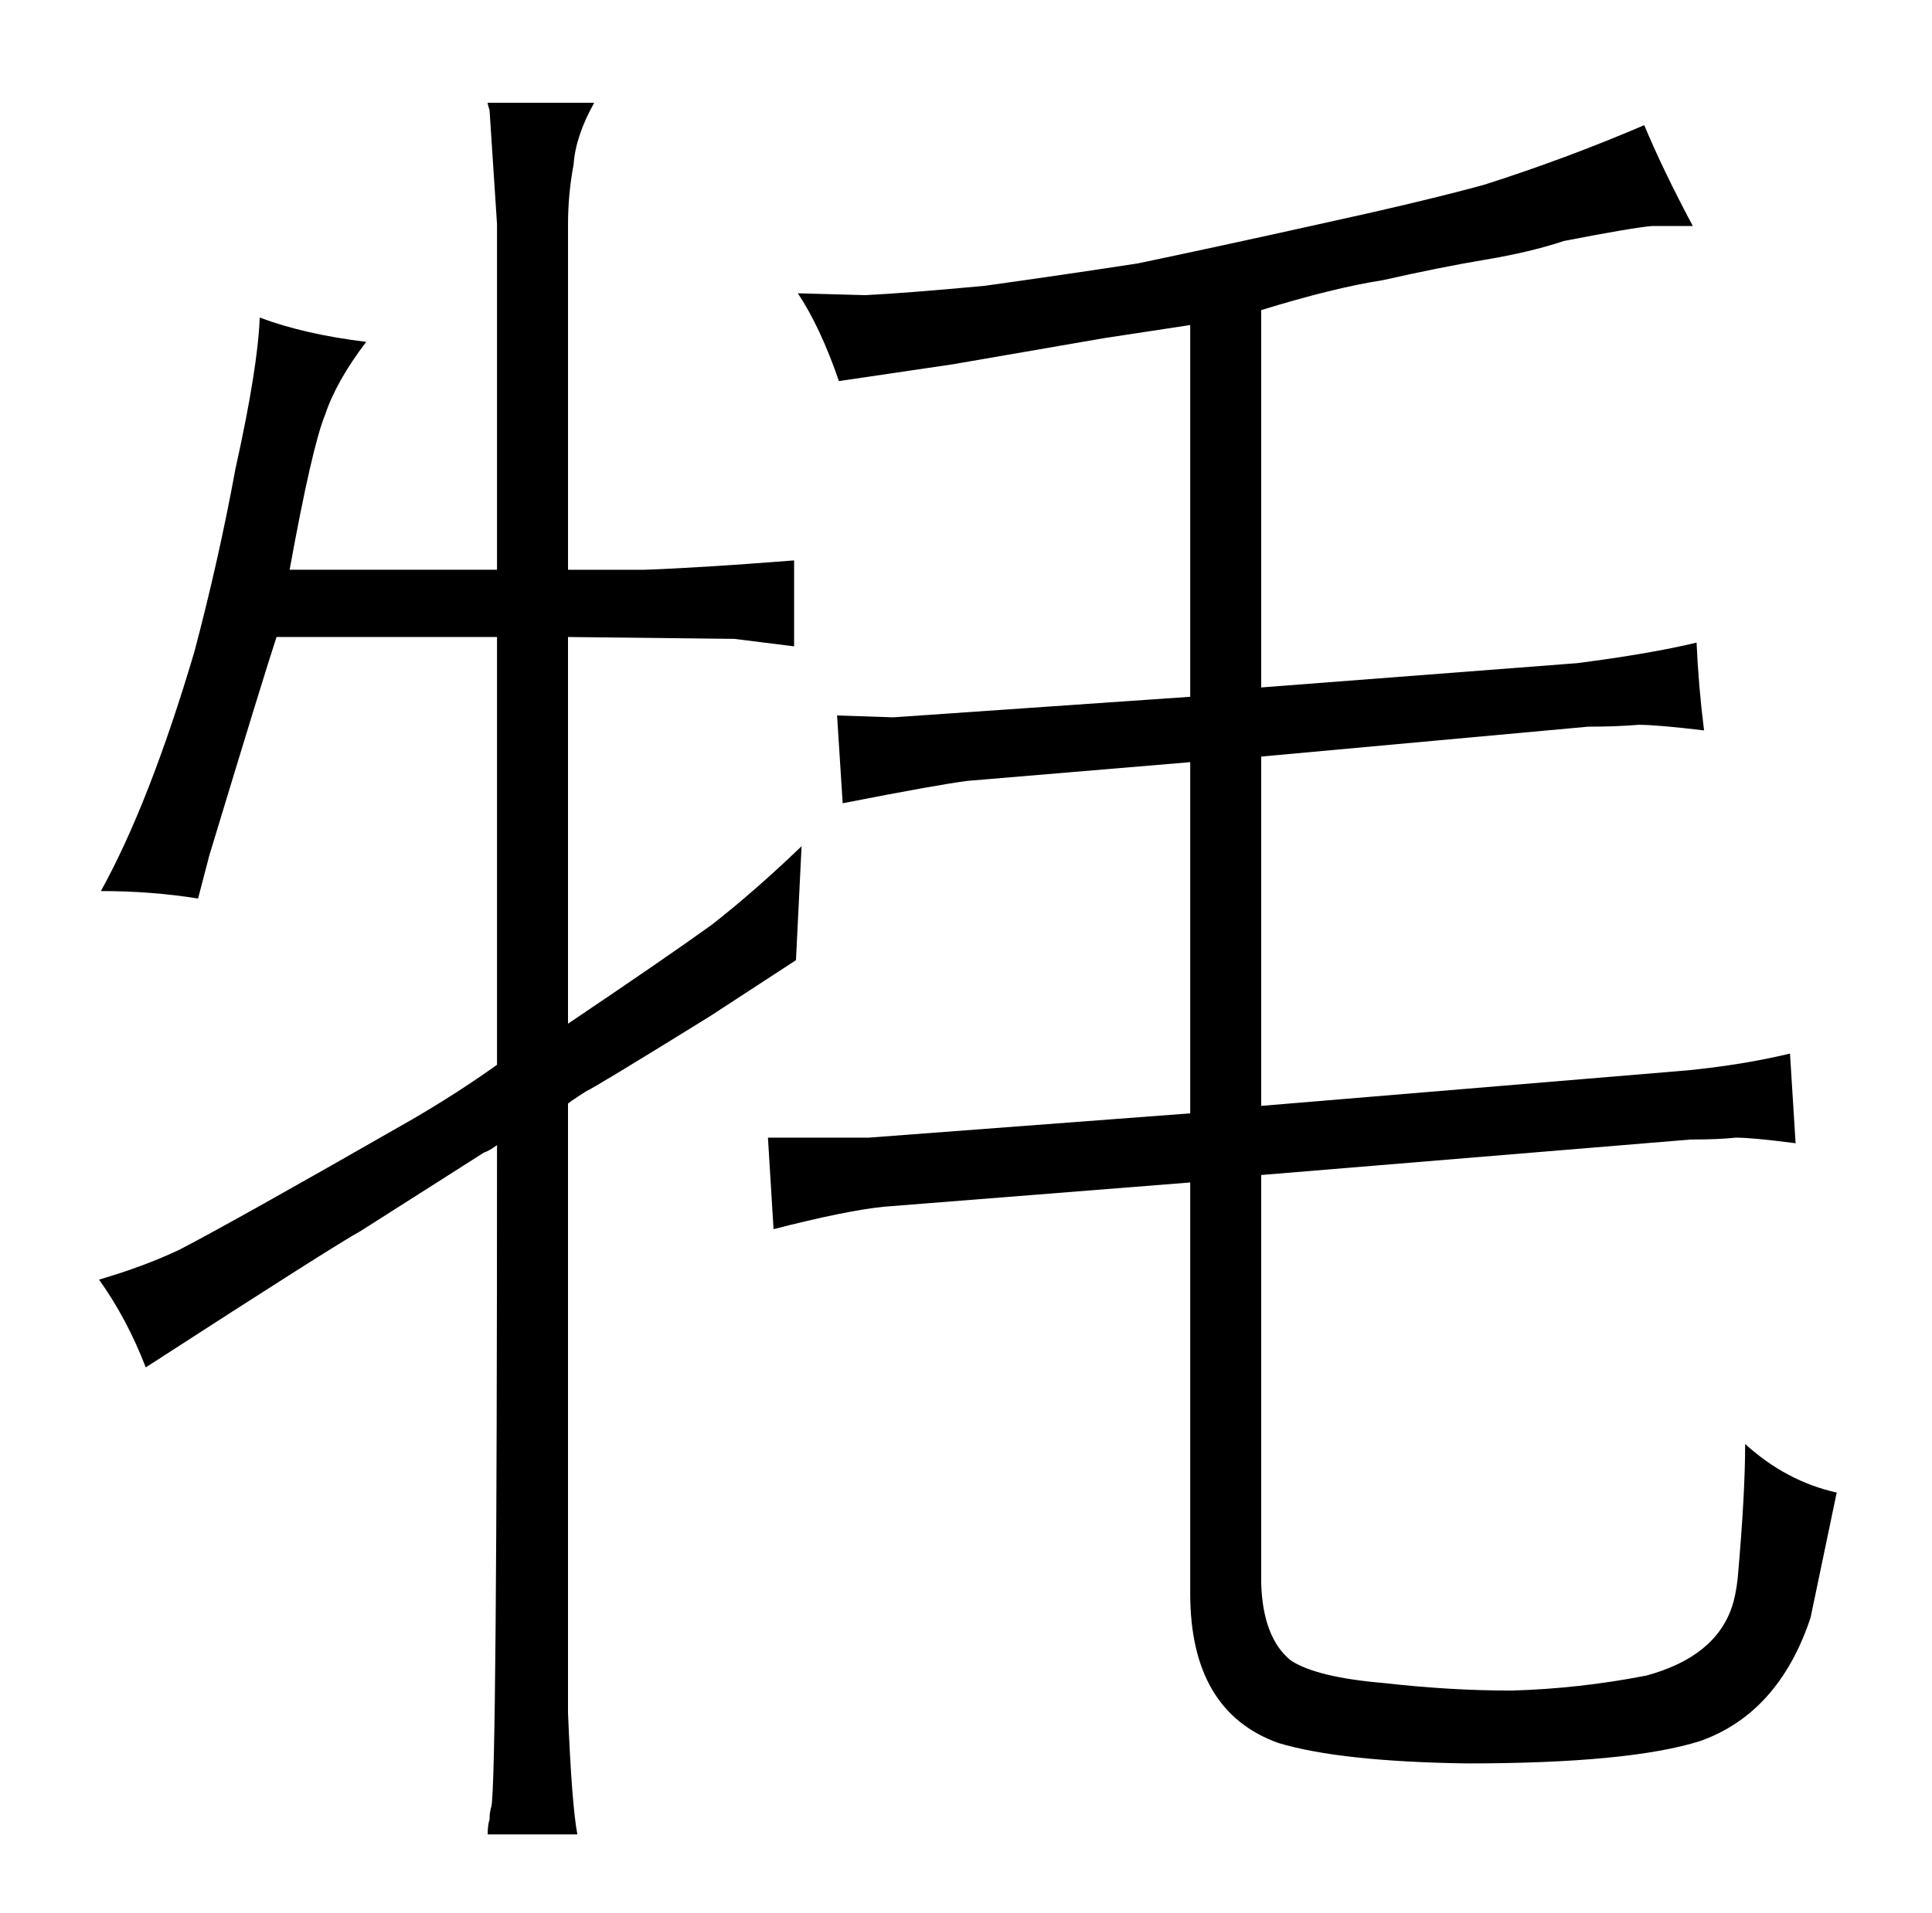 <?xml version="1.0" standalone="no"?>
<!DOCTYPE svg PUBLIC "-//W3C//DTD SVG 1.1//EN" "http://www.w3.org/Graphics/SVG/1.1/DTD/svg11.dtd" >
<svg xmlns="http://www.w3.org/2000/svg" xmlns:xlink="http://www.w3.org/1999/xlink" version="1.1" viewBox="-10 0 1034 1024">
  <g transform="matrix(1 0 0 -1 0 820)">
   <path fill="currentColor"
d="M183 161l66 42q3 1 7 4q0 -339 -3 -354q-1 -3 -1 -7q-1 -3 -1 -8h48q-3 16 -5 65v326q-1 0 10 7q3 1 66 40l46 30l3 61q-25 -24 -48 -42q-25 -18 -77 -53v207l89 -1l32 -4v46q-51 -4 -80 -5h-41v185q0 16 3 32q1 15 11 33h-57q0 -1 1 -4l4 -61v-185h-111q12 66 19 83
q6 18 22 39q-33 4 -57 13q-1 -27 -13 -81q-9 -49 -22 -98q-24 -81 -50 -128q27 0 52 -4l6 23q30 99 36 117h118v-229q-21 -15 -45 -29q-96 -55 -125 -70q-19 -9 -43 -16q15 -21 25 -47q102 66 115 73zM404 162q39 10 59 12l164 13v-220q0 -63 47 -80q33 -10 101 -11
q87 0 125 12q42 15 59 66q4 19 14 67q-27 6 -49 26q0 -27 -4 -72q-1 -9 -3 -15q-9 -27 -46 -37q-36 -7 -72 -8q-33 0 -68 4q-36 3 -50 12q-15 12 -16 41v219l230 19q15 0 24 1q9 0 32 -3l-3 48q-25 -6 -55 -9l-228 -19v187l175 16q15 0 27 1q10 0 35 -3q-3 24 -4 47
q-25 -6 -64 -11l-169 -13v202q39 12 65 16q31 7 55 11t42 10q36 7 47 8h22q-16 30 -26 54q-42 -18 -86 -32q-33 -9 -88 -21q-54 -12 -97 -21q-39 -6 -82 -12q-43 -4 -64 -5l-36 1q12 -18 22 -47l61 9l81 14l46 7v-199l-159 -11l-30 1l3 -47q51 10 67 12l119 10v-188
l-172 -13h-54z" />
  </g>

</svg>
